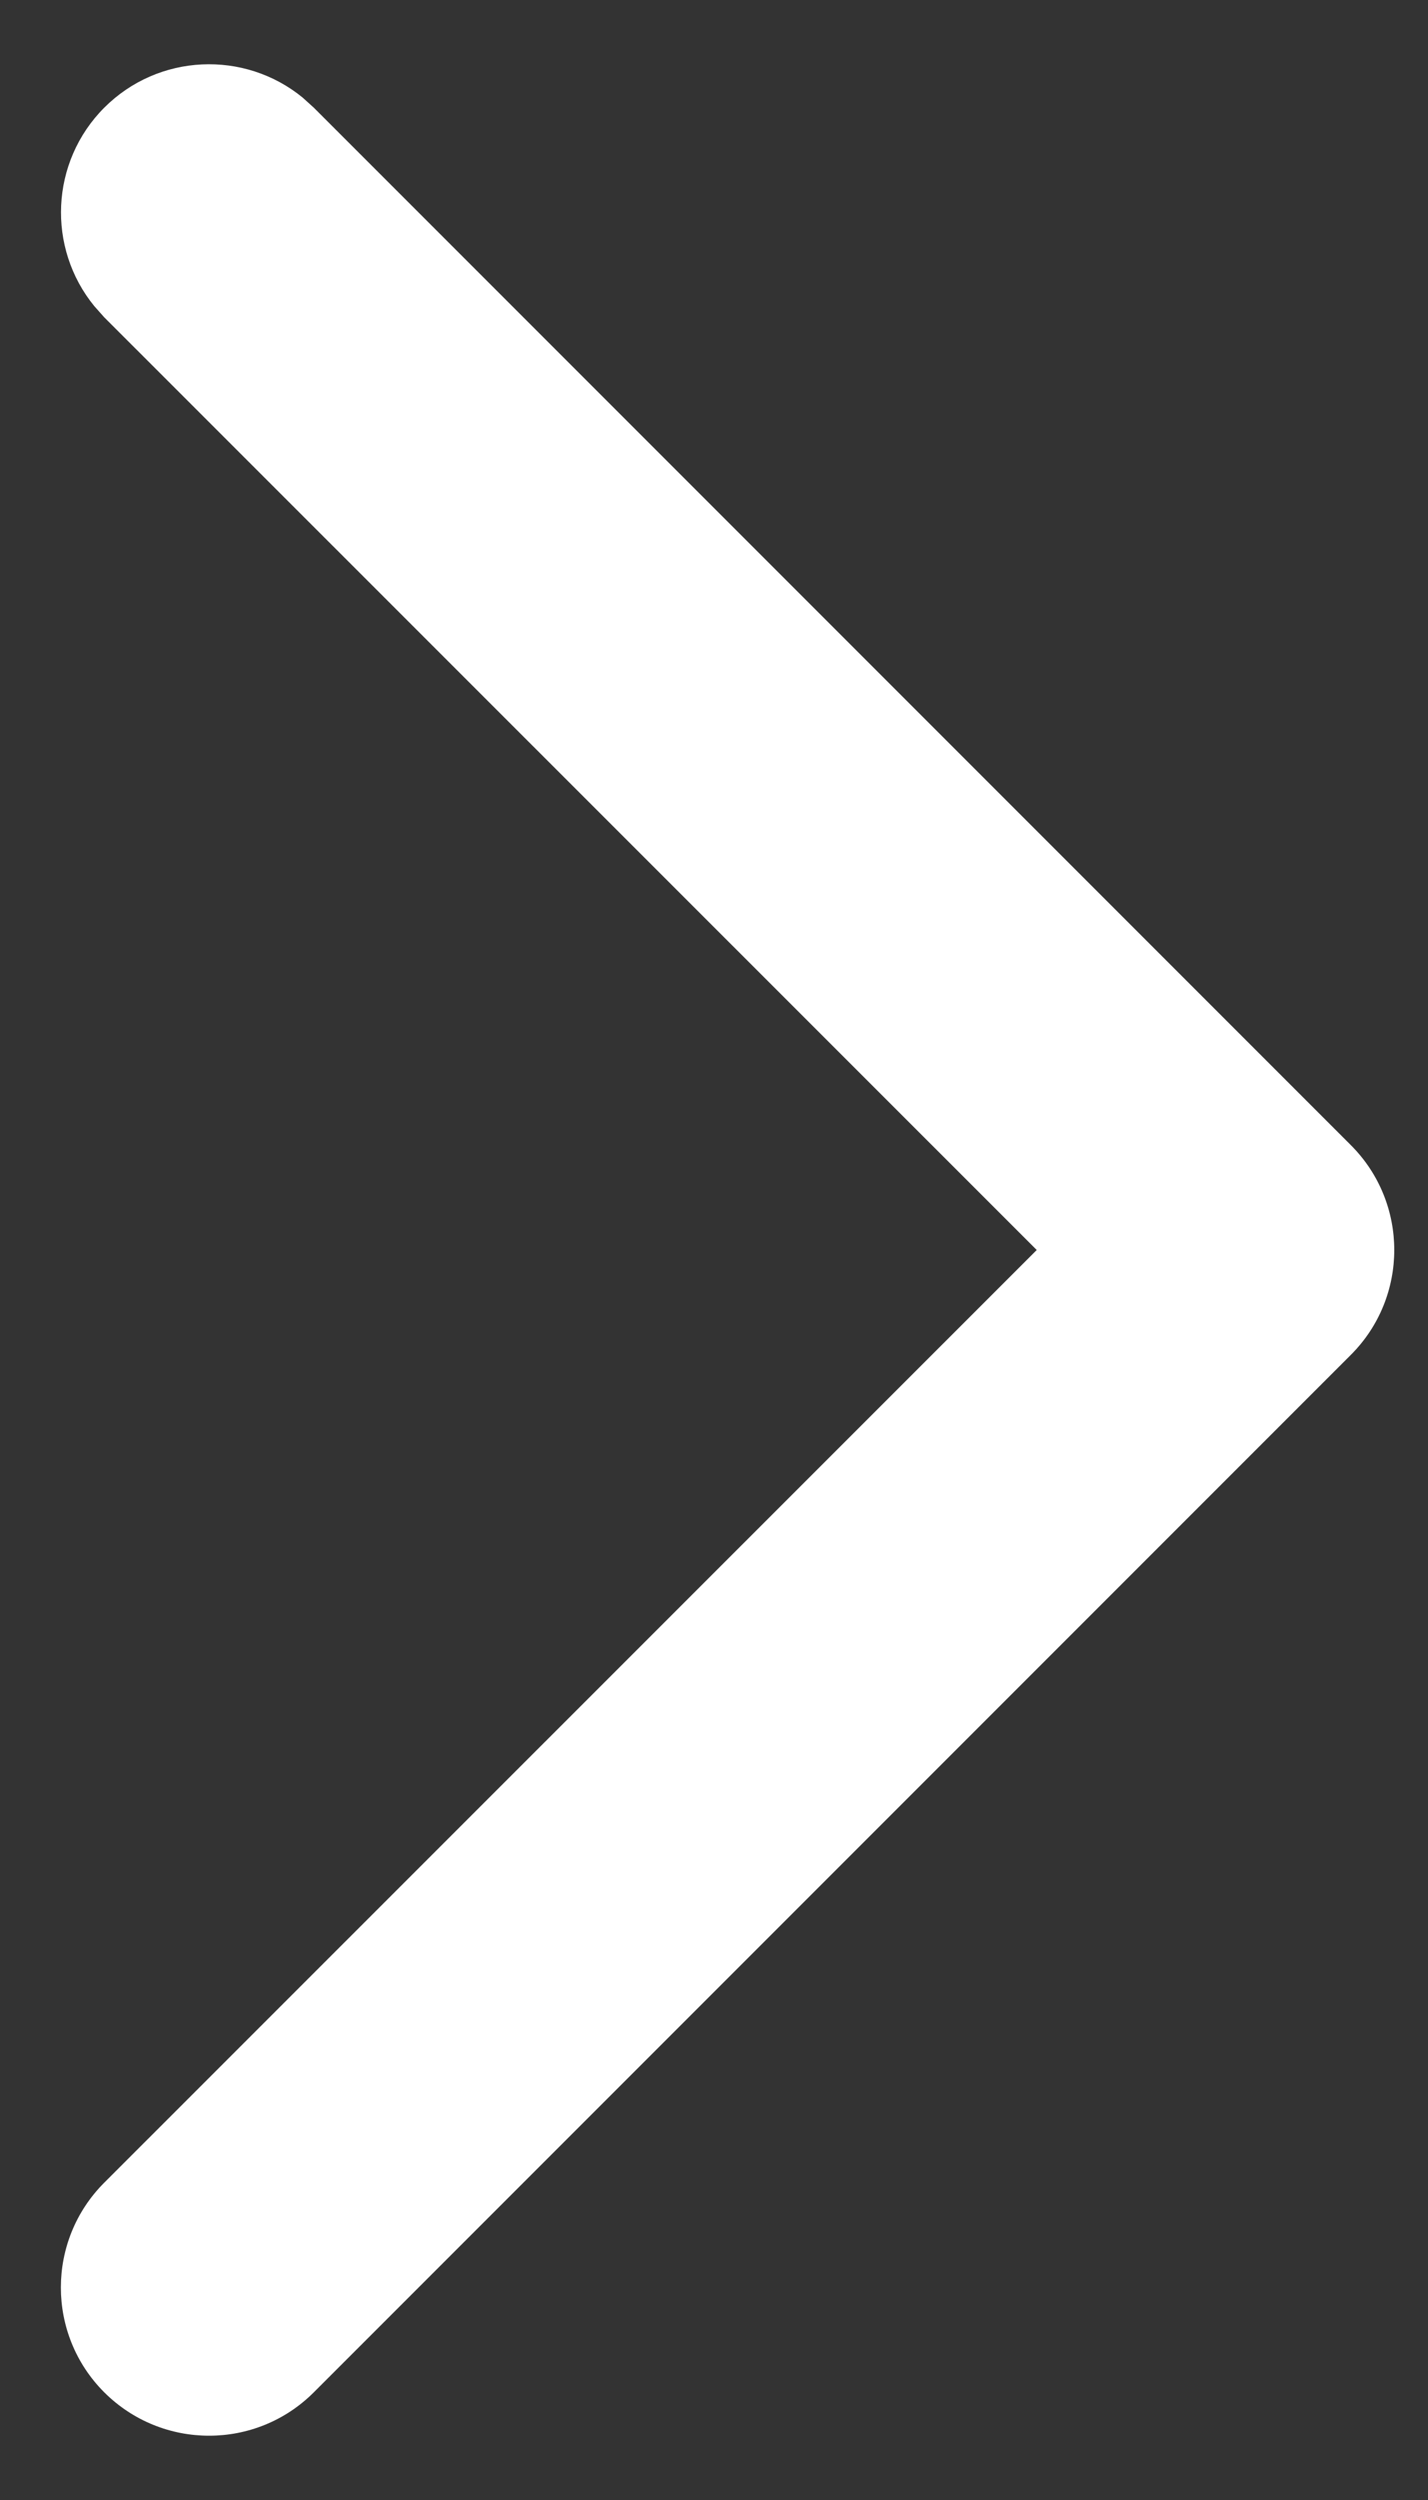 <svg width="8" height="14" viewBox="0 0 8 14" fill="none" xmlns="http://www.w3.org/2000/svg">
<rect x="0" y="0" width="8" height="14" fill="#333333" stroke="none"/>
<path d="M0.584 0.603C0.888 0.299 1.369 0.28 1.695 0.546L1.758 0.603L7.568 6.413C7.892 6.737 7.892 7.263 7.568 7.587L1.758 13.397C1.434 13.721 0.909 13.721 0.584 13.397C0.26 13.073 0.26 12.547 0.584 12.223L5.808 7L0.584 1.777L0.528 1.714C0.262 1.388 0.281 0.907 0.584 0.603Z" fill="white"/>
</svg>
